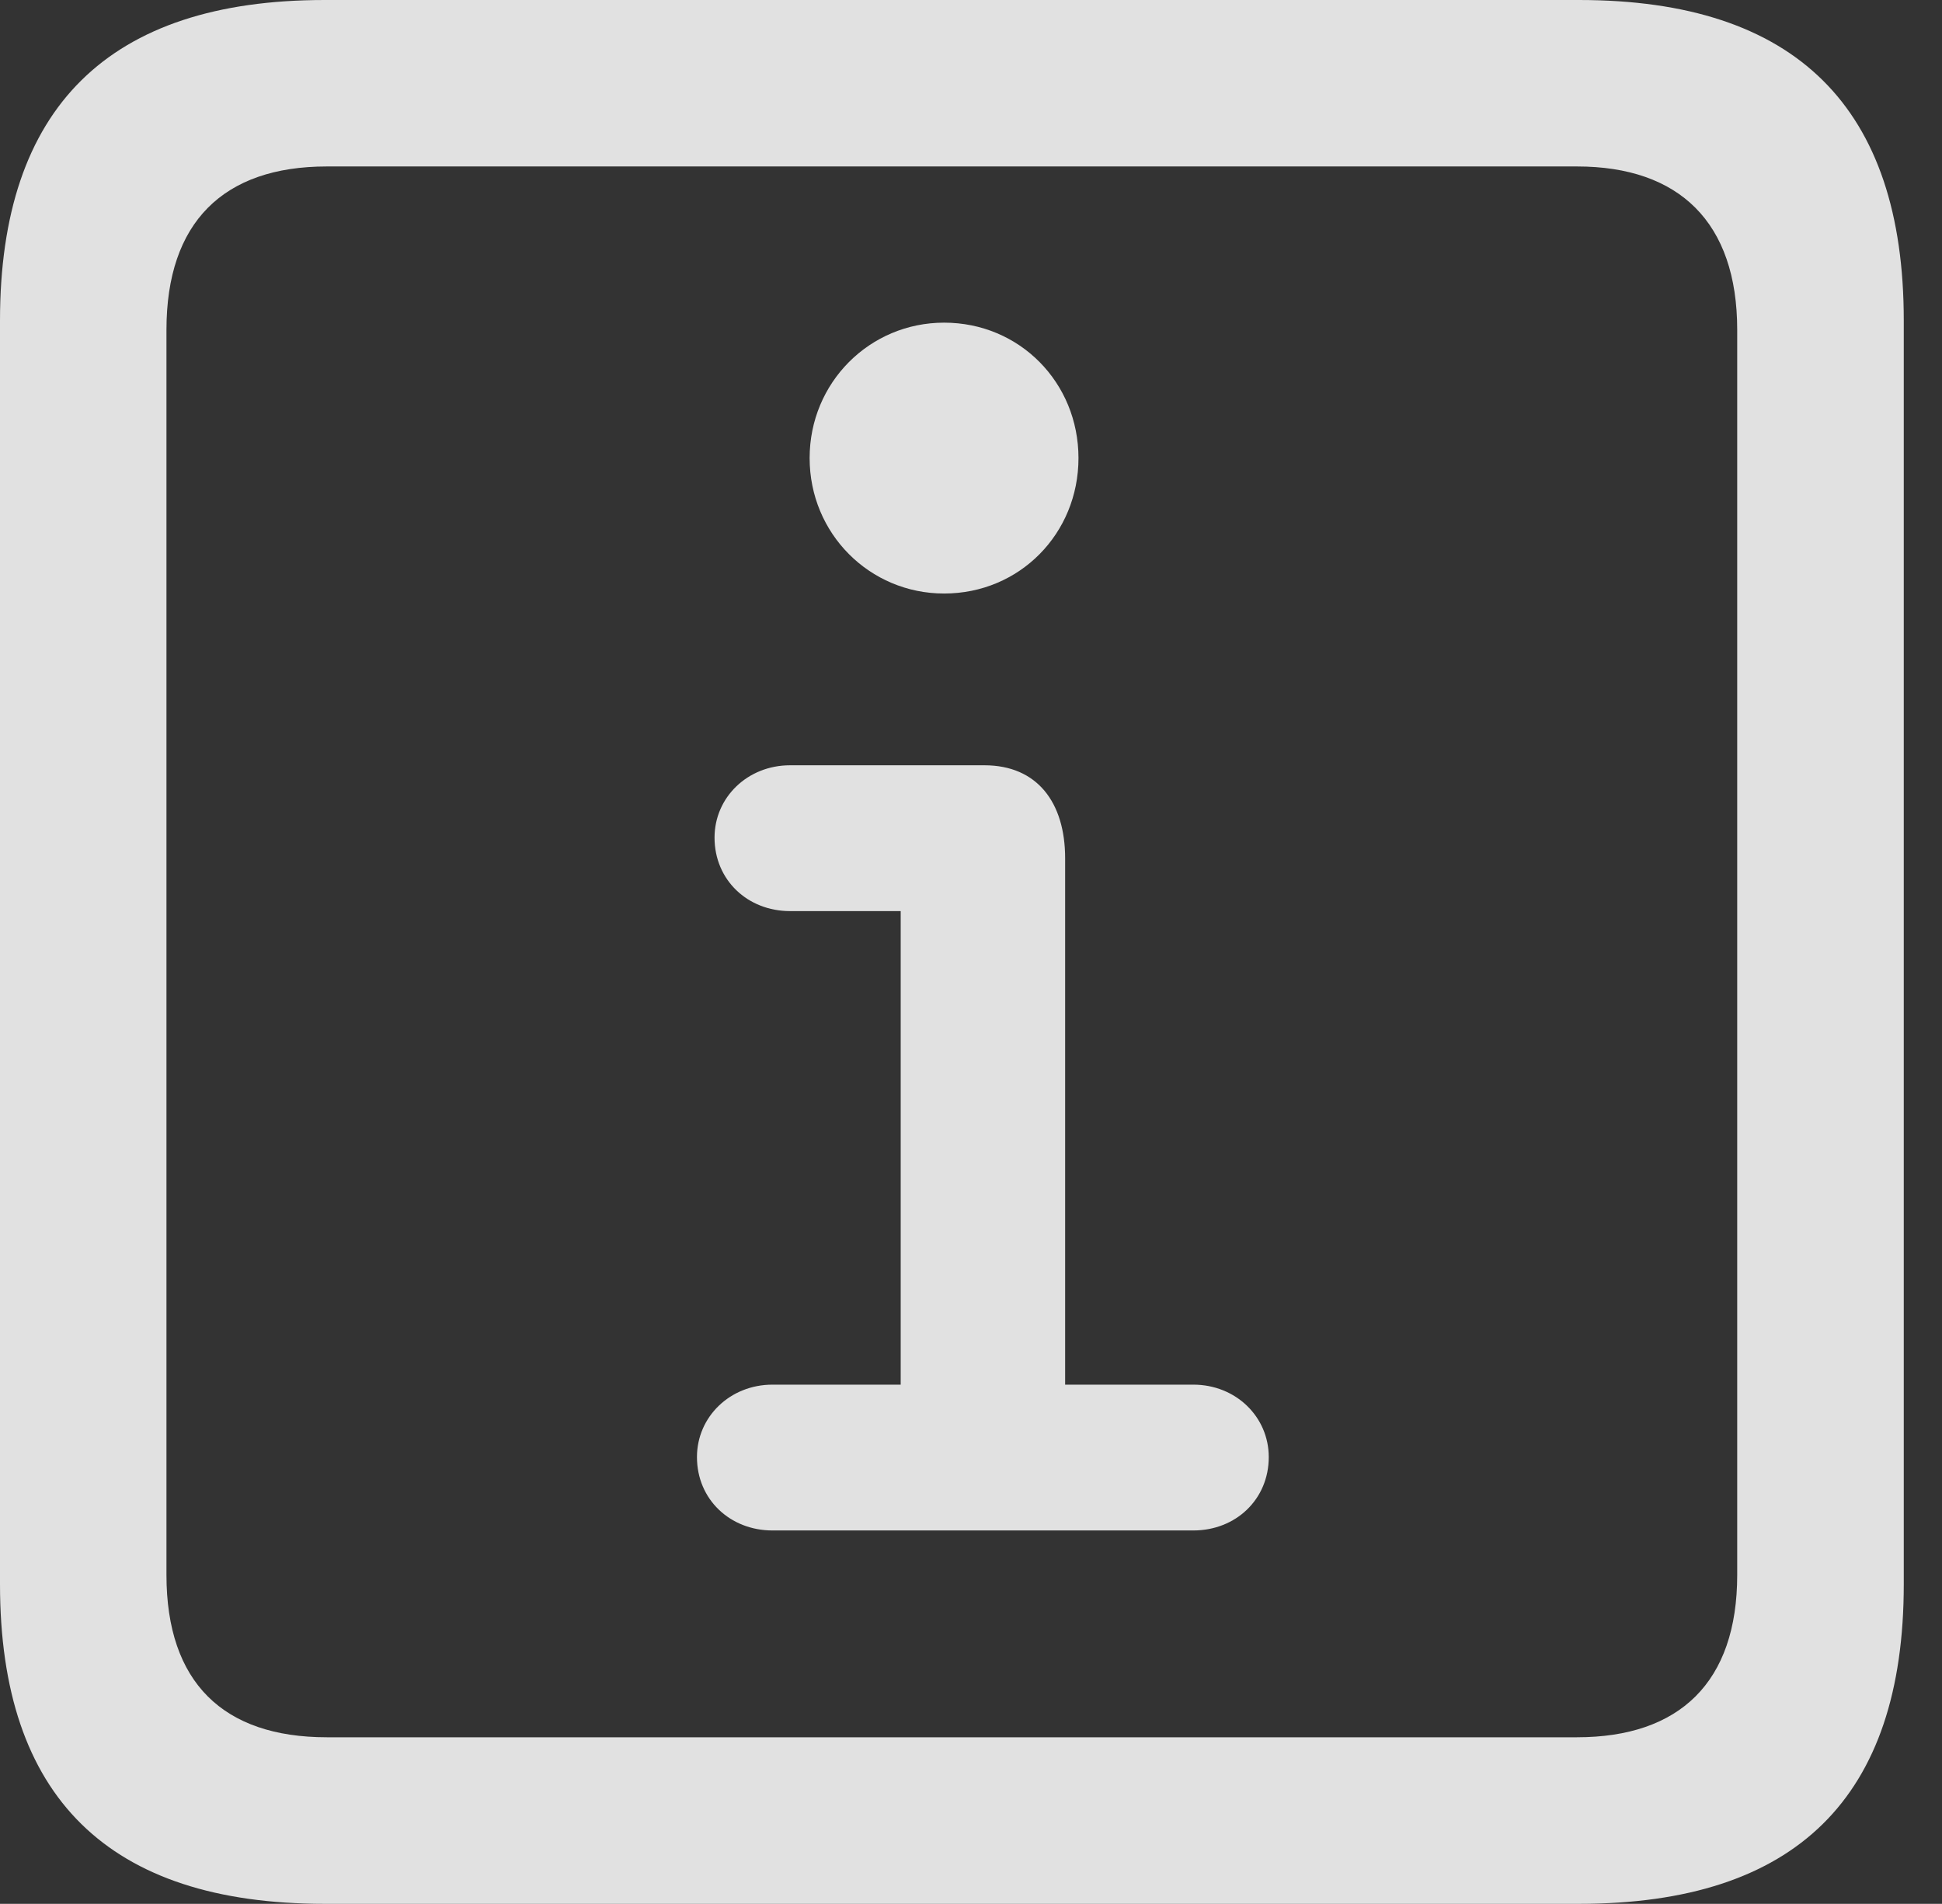 <?xml version="1.0" encoding="UTF-8"?>
<!--Generator: Apple Native CoreSVG 326-->
<!DOCTYPE svg
PUBLIC "-//W3C//DTD SVG 1.1//EN"
       "http://www.w3.org/Graphics/SVG/1.1/DTD/svg11.dtd">
<svg version="1.1" xmlns="http://www.w3.org/2000/svg" xmlns:xlink="http://www.w3.org/1999/xlink" viewBox="0 0 18.34 17.979">
 <rect x="0" y="0" width="18.34" height="17.979" fill="#333333" stroke="none"/>
 <g>
  <rect height="17.979" opacity="0" width="18.34" x="0" y="0"/>
  <path d="M3.066 17.979L14.912 17.979C16.963 17.979 17.979 16.973 17.979 14.961L17.979 3.027C17.979 1.016 16.963 0 14.912 0L3.066 0C1.025 0 0 1.016 0 3.027L0 14.961C0 16.973 1.025 17.979 3.066 17.979ZM3.086 16.406C2.109 16.406 1.572 15.889 1.572 14.873L1.572 3.115C1.572 2.1 2.109 1.572 3.086 1.572L14.893 1.572C15.859 1.572 16.406 2.1 16.406 3.115L16.406 14.873C16.406 15.889 15.859 16.406 14.893 16.406Z" fill="white" fill-opacity="0.85"/>
  <path d="M7.295 14.453L11.27 14.453C11.67 14.453 11.982 14.16 11.982 13.76C11.982 13.379 11.67 13.076 11.27 13.076L10.059 13.076L10.059 8.105C10.059 7.578 9.795 7.227 9.297 7.227L7.461 7.227C7.061 7.227 6.748 7.529 6.748 7.91C6.748 8.311 7.061 8.604 7.461 8.604L8.506 8.604L8.506 13.076L7.295 13.076C6.895 13.076 6.582 13.379 6.582 13.76C6.582 14.16 6.895 14.453 7.295 14.453ZM8.916 5.605C9.629 5.605 10.185 5.039 10.185 4.326C10.185 3.613 9.629 3.047 8.916 3.047C8.213 3.047 7.646 3.613 7.646 4.326C7.646 5.039 8.213 5.605 8.916 5.605Z" fill="white" fill-opacity="0.85"/>
 </g>
</svg>
